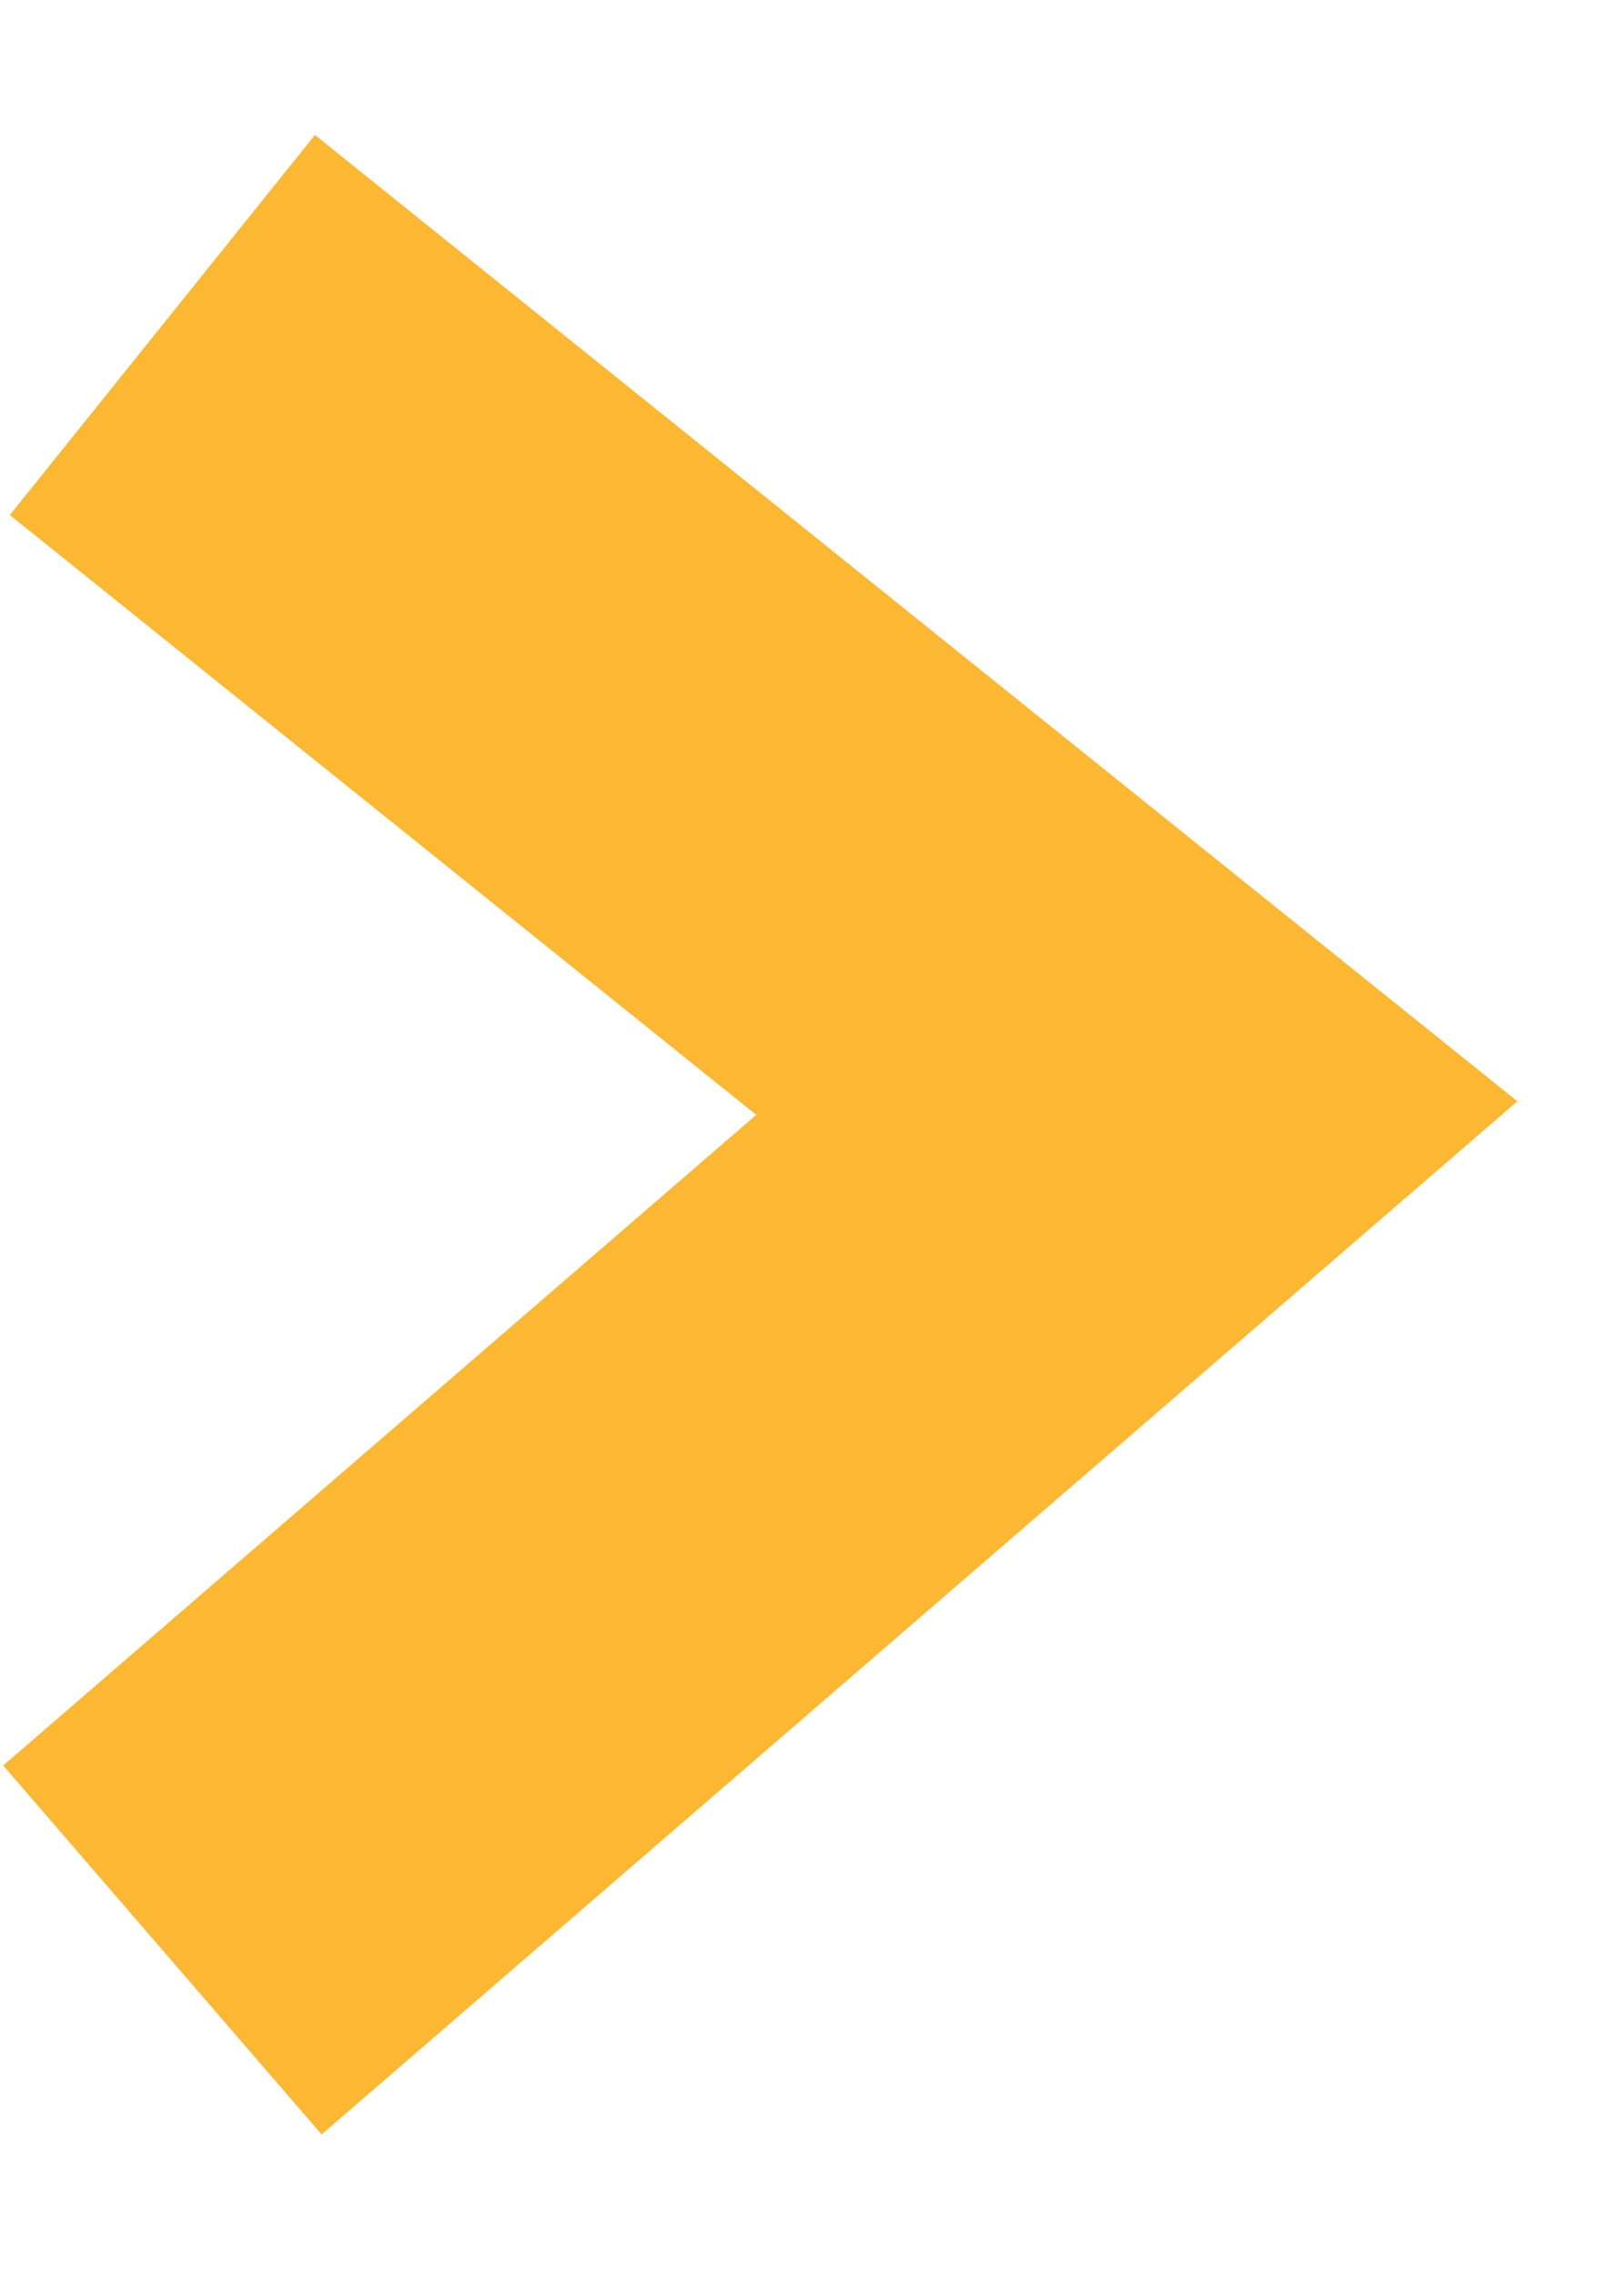<?xml version="1.0" encoding="UTF-8"?>
<svg width="10px" height="14px" viewBox="0 0 10 14" version="1.1" xmlns="http://www.w3.org/2000/svg" xmlns:xlink="http://www.w3.org/1999/xlink">
    <!-- Generator: Sketch 48.2 (47327) - http://www.bohemiancoding.com/sketch -->
    <title>Path 2 Copy</title>
    <desc>Created with Sketch.</desc>
    <defs></defs>
    <g id="Home" stroke="none" stroke-width="1" fill="none" fill-rule="evenodd" transform="translate(-748, -557)">
        <g id="Slideshow" transform="translate(-943, 129)" stroke="#FCB832" stroke-width="3">
            <g id="Copy" transform="translate(1503, 88)">
                <polyline id="Path-2-Copy" points="189 342 195 346.819 189 352"></polyline>
            </g>
        </g>
    </g>
</svg>